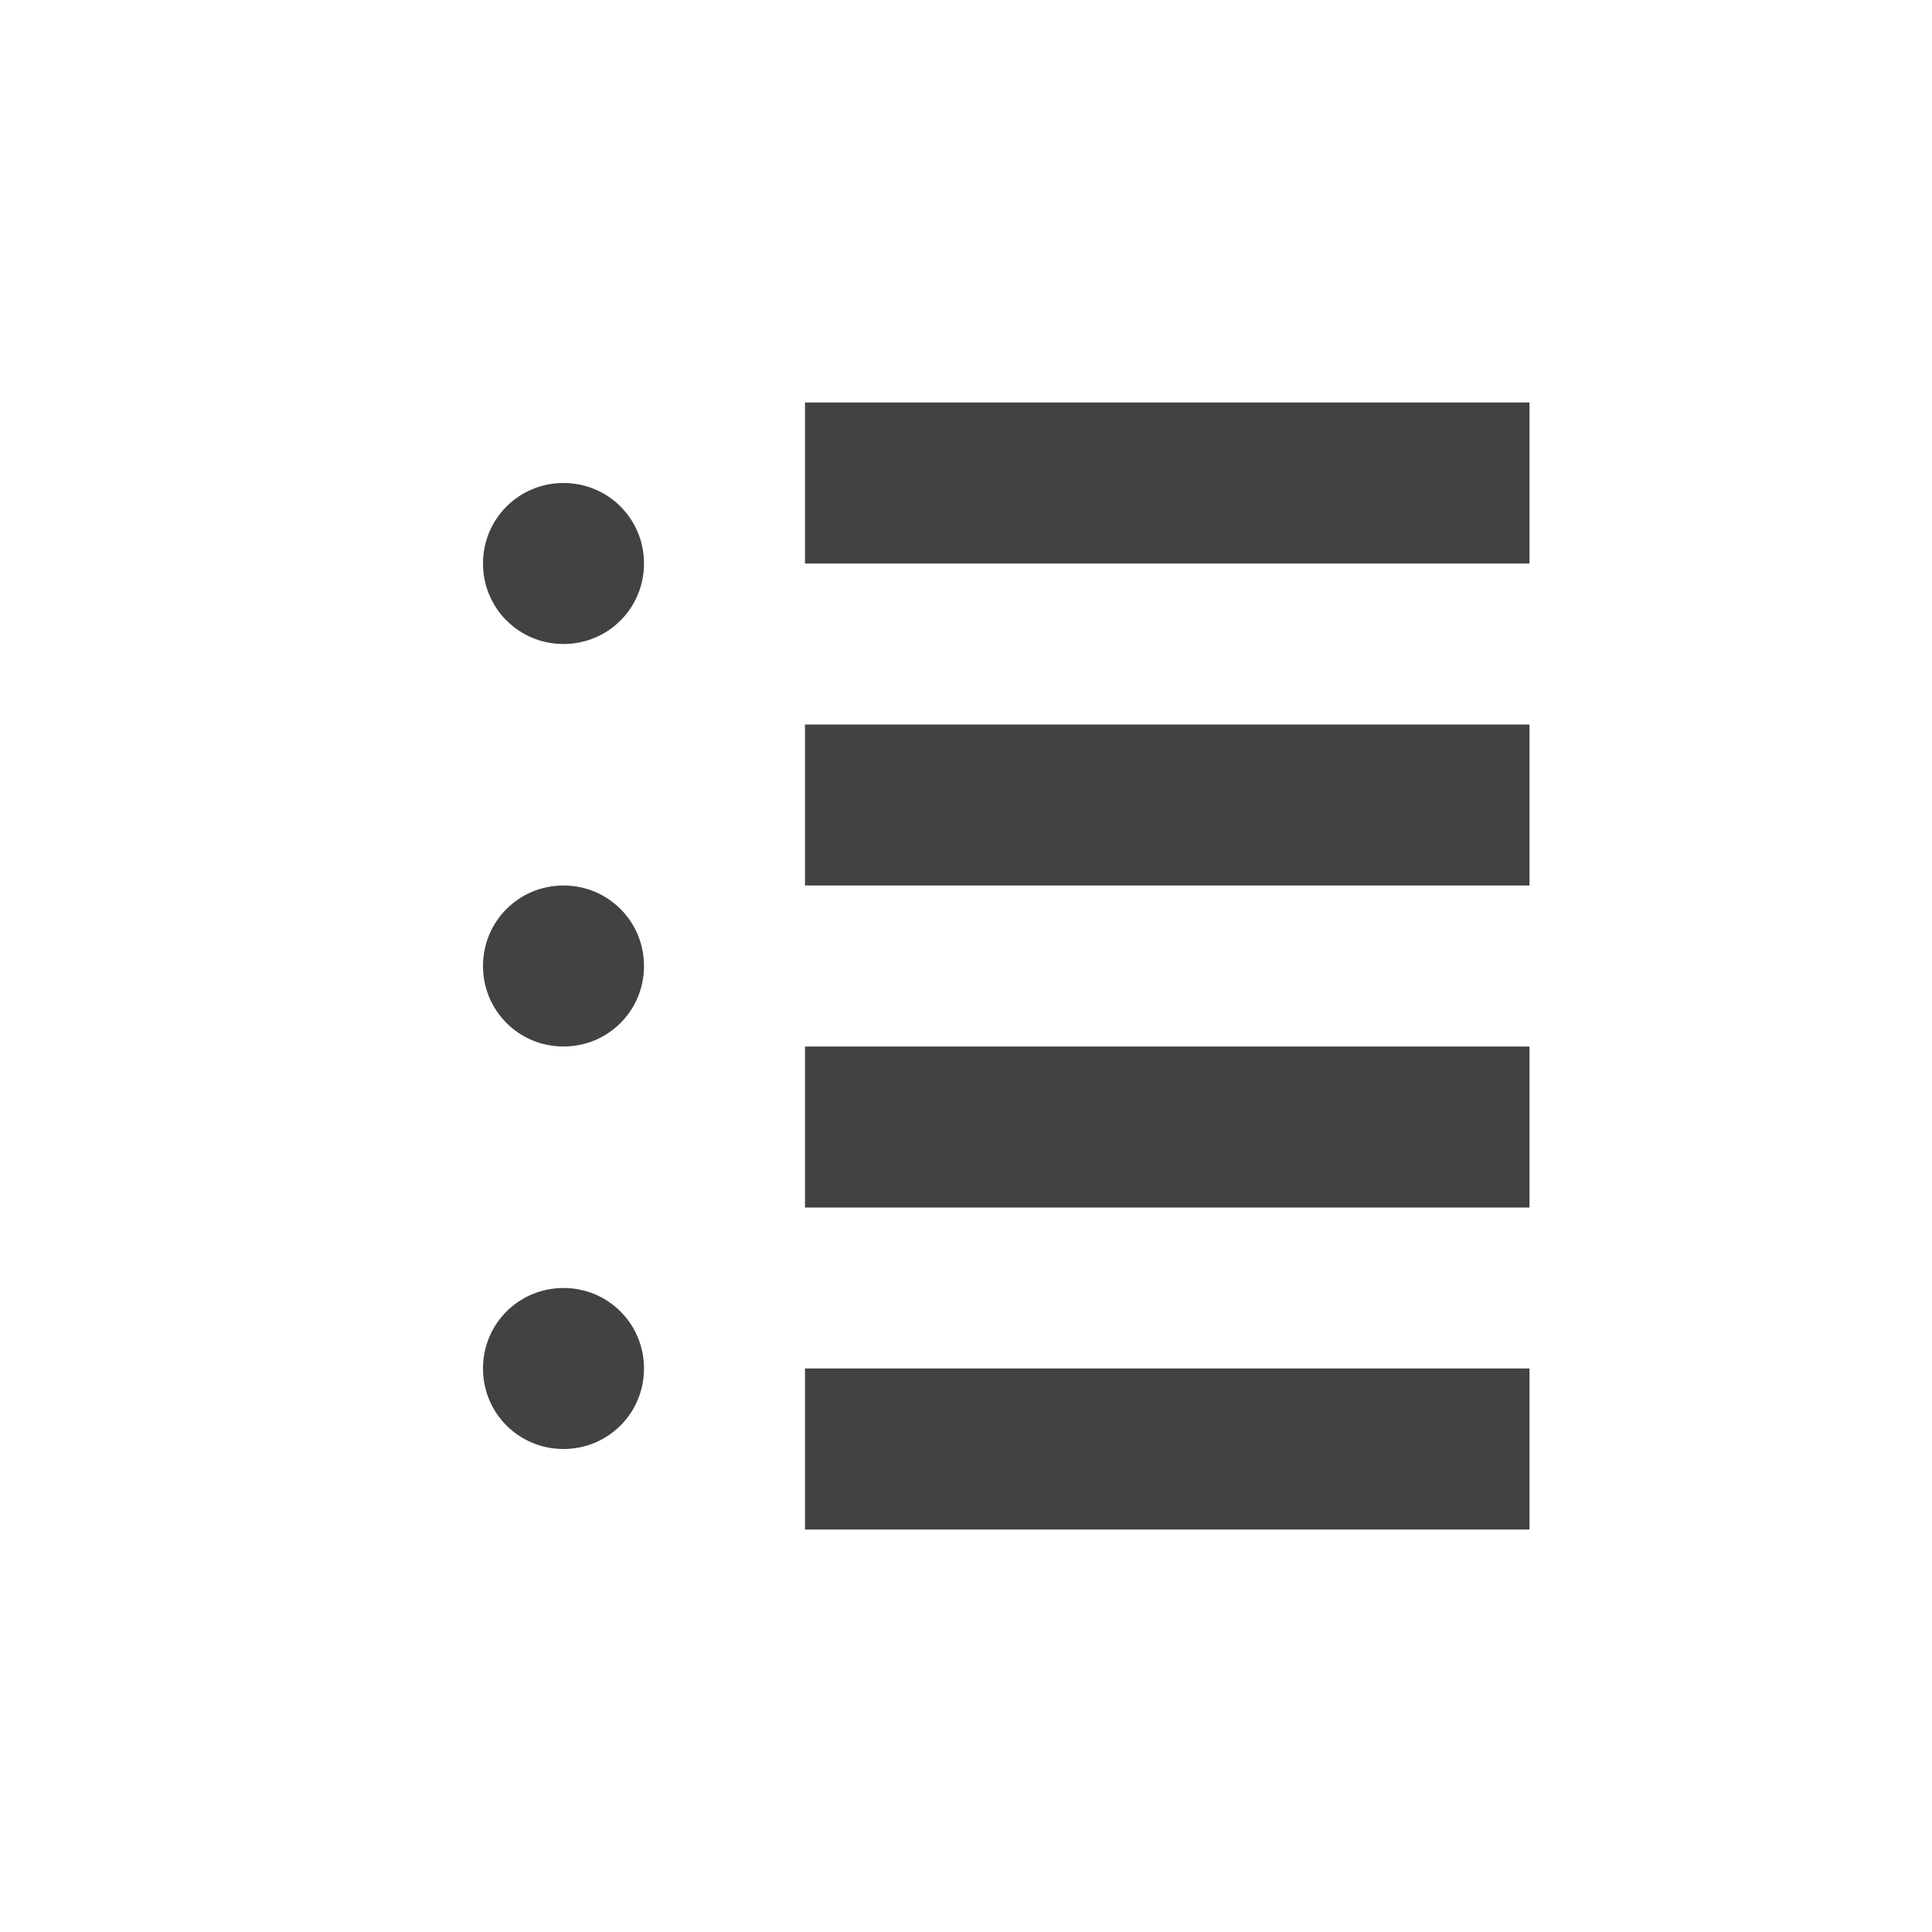 <?xml version="1.0" encoding="UTF-8"?>
<svg xmlns="http://www.w3.org/2000/svg" xmlns:xlink="http://www.w3.org/1999/xlink" width="24px" height="24px" viewBox="0 0 24 24" version="1.1">
<g id="surface1">
<defs>
  <style id="current-color-scheme" type="text/css">
   .ColorScheme-Text { color:#424242; } .ColorScheme-Highlight { color:#eeeeee; }
  </style>
 </defs>
<path style="fill:currentColor" class="ColorScheme-Text" d="M 10 5 L 10 7 L 19 7 L 19 5 Z M 7 6 C 6.445 6 6 6.445 6 7 C 6 7.555 6.445 8 7 8 C 7.555 8 8 7.555 8 7 C 8 6.445 7.555 6 7 6 Z M 10 9 L 10 11 L 19 11 L 19 9 Z M 7 11 C 6.445 11 6 11.445 6 12 C 6 12.555 6.445 13 7 13 C 7.555 13 8 12.555 8 12 C 8 11.445 7.555 11 7 11 Z M 10 13 L 10 15 L 19 15 L 19 13 Z M 7 16 C 6.445 16 6 16.445 6 17 C 6 17.555 6.445 18 7 18 C 7.555 18 8 17.555 8 17 C 8 16.445 7.555 16 7 16 Z M 10 17 L 10 19 L 19 19 L 19 17 Z M 10 17 "/>
</g>
</svg>
